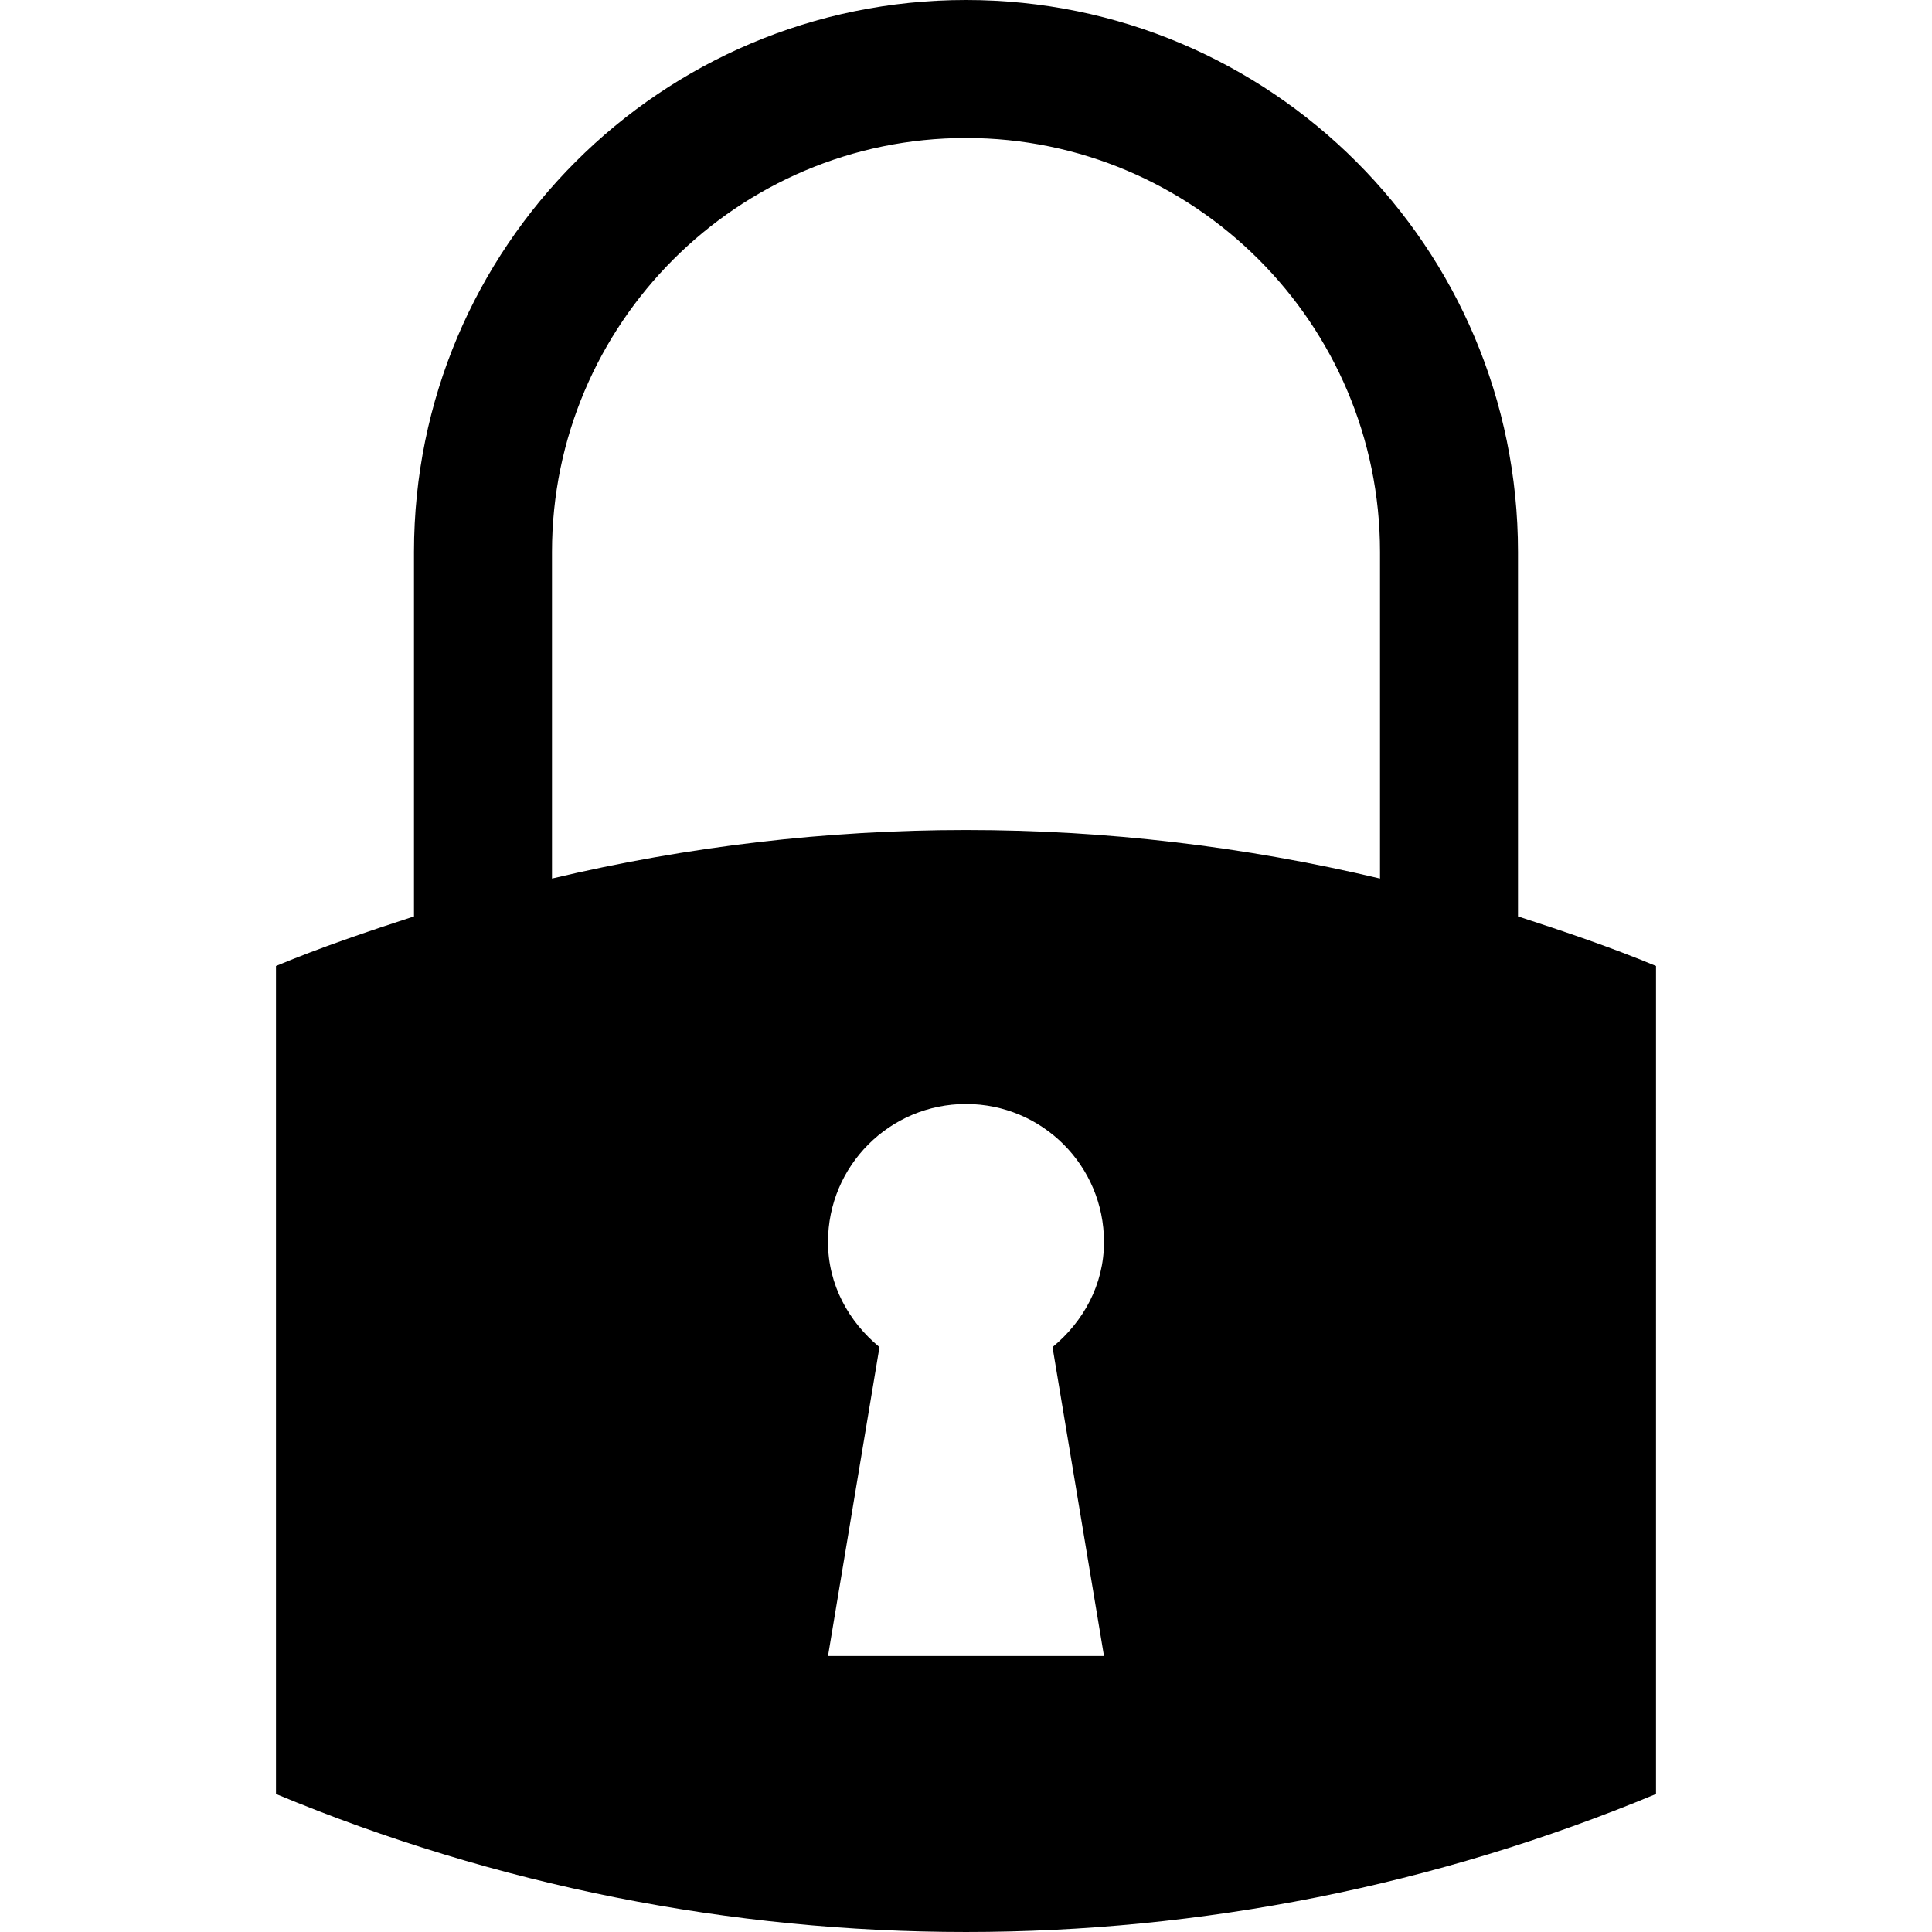 <?xml version="1.0" encoding="windows-1252"?>
<!-- Generator: Adobe Illustrator 16.0.0, SVG Export Plug-In . SVG Version: 6.00 Build 0)  -->
<!DOCTYPE svg PUBLIC "-//W3C//DTD SVG 1.1//EN" "http://www.w3.org/Graphics/SVG/1.1/DTD/svg11.dtd">
<svg version="1.1" id="Capa_1" xmlns="http://www.w3.org/2000/svg" xmlns:xlink="http://www.w3.org/1999/xlink" x="0px" y="0px" width="424.557px" height="424.557px" viewBox="0 0 424.557 424.557" style="enable-background:new 0 0 424.557 424.557;" xml:space="preserve">
<g>
	<path d="M333.58,201.38v-80.078C333.58,54.313,279.27,0,212.278,0C145.289,0,90.976,54.313,90.976,121.302v80.078   c-10.188,3.32-20.374,6.753-30.327,10.899v181.953c97.05,40.432,206.21,40.432,303.258,0V212.279   C353.952,208.133,343.769,204.7,333.58,201.38z M242.604,363.91h-60.65l11.311-67.882c-6.751-5.568-11.311-13.685-11.311-23.098   c0-16.76,13.562-30.327,30.324-30.327c16.764,0,30.326,13.567,30.326,30.327c0,9.413-4.56,17.529-11.312,23.098L242.604,363.91z    M303.258,193.061c-59.854-14.216-122.076-14.216-181.958,0v-71.759c0-50.166,40.812-90.978,90.978-90.978   c50.166,0,90.979,40.812,90.979,90.978V193.061z"/>
</g>
<g>
</g>
<g>
</g>
<g>
</g>
<g>
</g>
<g>
</g>
<g>
</g>
<g>
</g>
<g>
</g>
<g>
</g>
<g>
</g>
<g>
</g>
<g>
</g>
<g>
</g>
<g>
</g>
<g>
</g>
</svg>